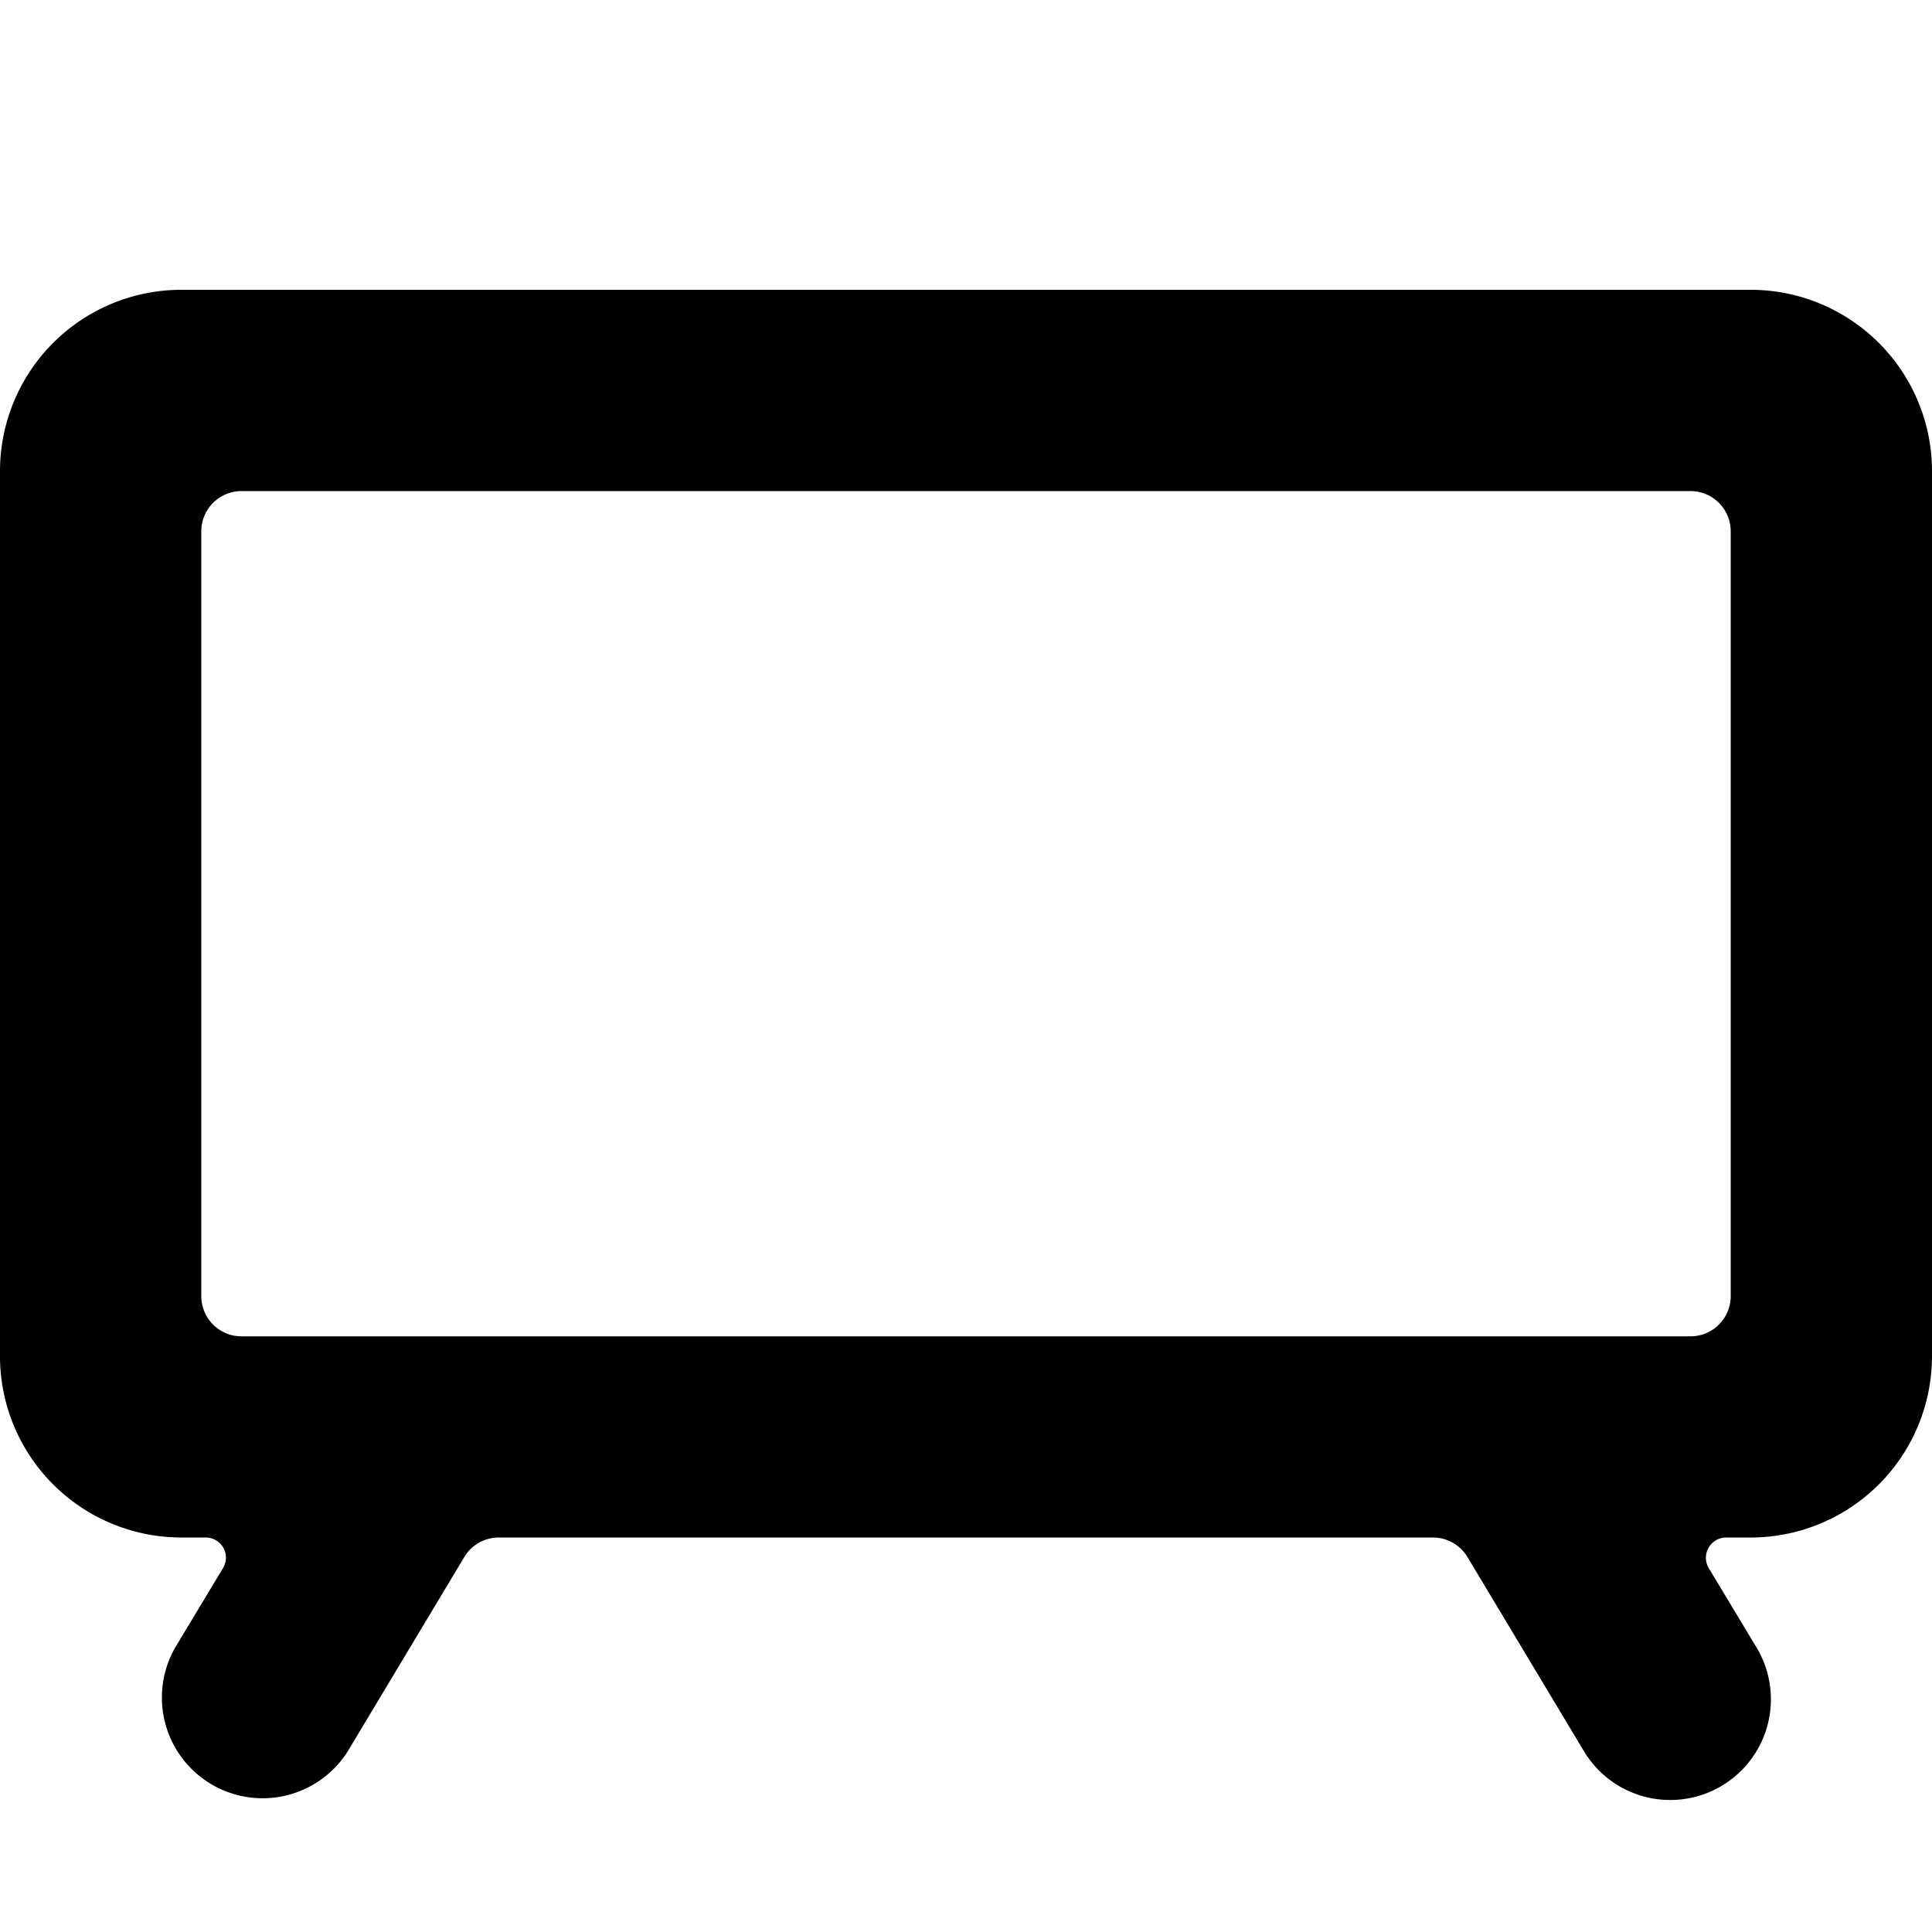 <svg xmlns="http://www.w3.org/2000/svg" fill="none" viewBox="0 0 16 16">
  <path fill="currentColor" d="M16 3.9a1.502 1.502 0 0 0-1.5-1.5h-13A1.502 1.502 0 0 0 0 3.9v7.333a1.502 1.502 0 0 0 1.5 1.5h.204a.167.167 0 0 1 .167.17c0 .029-.01.058-.024.083l-.396.658a.834.834 0 0 0 1.43.858l.964-1.607a.333.333 0 0 1 .288-.162h7.734a.333.333 0 0 1 .286.162l.964 1.607a.833.833 0 0 0 1.43-.858l-.396-.658a.167.167 0 0 1 .06-.23.167.167 0 0 1 .084-.023h.204a1.502 1.502 0 0 0 1.501-1.5V3.9zm-1.667 6.833a.333.333 0 0 1-.333.334H2a.333.333 0 0 1-.333-.334V4.4A.333.333 0 0 1 2 4.067h12a.333.333 0 0 1 .333.333v6.333z"/>
</svg>
